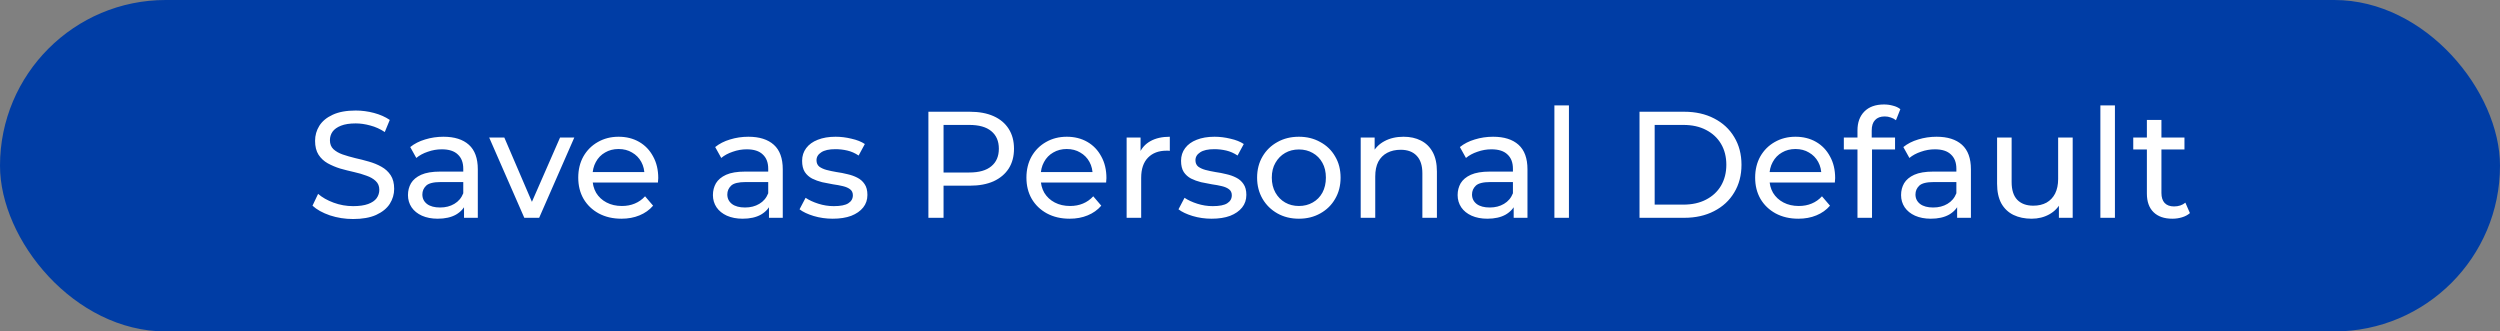 <svg width="264" height="35" viewBox="0 0 264 35" fill="none" xmlns="http://www.w3.org/2000/svg">
<rect x="0" y="0" width="264" height="35" fill="#808080" stroke="none"/>
<rect width="264" height="35" rx="17.5" fill="#003DA5"/>
<path d="M37.288 23.128C36.434 23.128 35.618 23 34.84 22.744C34.061 22.477 33.448 22.136 33 21.72L33.592 20.472C34.018 20.845 34.562 21.155 35.224 21.4C35.885 21.645 36.573 21.768 37.288 21.768C37.938 21.768 38.466 21.693 38.872 21.544C39.277 21.395 39.576 21.192 39.768 20.936C39.96 20.669 40.056 20.371 40.056 20.04C40.056 19.656 39.928 19.347 39.672 19.112C39.426 18.877 39.101 18.691 38.696 18.552C38.301 18.403 37.864 18.275 37.384 18.168C36.904 18.061 36.418 17.939 35.928 17.8C35.448 17.651 35.005 17.464 34.6 17.24C34.205 17.016 33.885 16.717 33.64 16.344C33.394 15.96 33.272 15.469 33.272 14.872C33.272 14.296 33.421 13.768 33.72 13.288C34.029 12.797 34.498 12.408 35.128 12.12C35.768 11.821 36.578 11.672 37.56 11.672C38.21 11.672 38.856 11.757 39.496 11.928C40.136 12.099 40.69 12.344 41.16 12.664L40.632 13.944C40.152 13.624 39.645 13.395 39.112 13.256C38.578 13.107 38.061 13.032 37.56 13.032C36.93 13.032 36.413 13.112 36.008 13.272C35.602 13.432 35.304 13.645 35.112 13.912C34.93 14.179 34.84 14.477 34.84 14.808C34.84 15.203 34.962 15.517 35.208 15.752C35.464 15.987 35.789 16.173 36.184 16.312C36.589 16.451 37.032 16.579 37.512 16.696C37.992 16.803 38.472 16.925 38.952 17.064C39.442 17.203 39.885 17.384 40.28 17.608C40.685 17.832 41.01 18.131 41.256 18.504C41.501 18.877 41.624 19.357 41.624 19.944C41.624 20.509 41.469 21.037 41.16 21.528C40.85 22.008 40.37 22.397 39.72 22.696C39.08 22.984 38.269 23.128 37.288 23.128ZM49.001 23V21.208L48.921 20.872V17.816C48.921 17.165 48.729 16.664 48.345 16.312C47.972 15.949 47.407 15.768 46.649 15.768C46.148 15.768 45.657 15.853 45.177 16.024C44.697 16.184 44.292 16.403 43.961 16.68L43.321 15.528C43.759 15.176 44.281 14.909 44.889 14.728C45.508 14.536 46.153 14.44 46.825 14.44C47.988 14.44 48.884 14.723 49.513 15.288C50.143 15.853 50.457 16.717 50.457 17.88V23H49.001ZM46.217 23.096C45.588 23.096 45.033 22.989 44.553 22.776C44.084 22.563 43.721 22.269 43.465 21.896C43.209 21.512 43.081 21.08 43.081 20.6C43.081 20.141 43.188 19.725 43.401 19.352C43.625 18.979 43.983 18.68 44.473 18.456C44.975 18.232 45.647 18.12 46.489 18.12H49.177V19.224H46.553C45.785 19.224 45.268 19.352 45.001 19.608C44.735 19.864 44.601 20.173 44.601 20.536C44.601 20.952 44.767 21.288 45.097 21.544C45.428 21.789 45.887 21.912 46.473 21.912C47.049 21.912 47.551 21.784 47.977 21.528C48.415 21.272 48.729 20.899 48.921 20.408L49.225 21.464C49.023 21.965 48.665 22.365 48.153 22.664C47.641 22.952 46.996 23.096 46.217 23.096ZM55.367 23L51.656 14.52H53.255L56.551 22.2H55.783L59.144 14.52H60.648L56.935 23H55.367ZM65.623 23.096C64.716 23.096 63.916 22.909 63.223 22.536C62.54 22.163 62.007 21.651 61.623 21C61.249 20.349 61.063 19.603 61.063 18.76C61.063 17.917 61.244 17.171 61.607 16.52C61.98 15.869 62.487 15.363 63.127 15C63.777 14.627 64.508 14.44 65.319 14.44C66.14 14.44 66.865 14.621 67.495 14.984C68.124 15.347 68.615 15.859 68.967 16.52C69.329 17.171 69.511 17.933 69.511 18.808C69.511 18.872 69.505 18.947 69.495 19.032C69.495 19.117 69.489 19.197 69.479 19.272H62.263V18.168H68.679L68.055 18.552C68.065 18.008 67.953 17.523 67.719 17.096C67.484 16.669 67.159 16.339 66.743 16.104C66.337 15.859 65.863 15.736 65.319 15.736C64.785 15.736 64.311 15.859 63.895 16.104C63.479 16.339 63.153 16.675 62.919 17.112C62.684 17.539 62.567 18.029 62.567 18.584V18.84C62.567 19.405 62.695 19.912 62.951 20.36C63.217 20.797 63.585 21.139 64.055 21.384C64.524 21.629 65.063 21.752 65.671 21.752C66.172 21.752 66.625 21.667 67.031 21.496C67.447 21.325 67.809 21.069 68.119 20.728L68.967 21.72C68.583 22.168 68.103 22.509 67.527 22.744C66.961 22.979 66.327 23.096 65.623 23.096ZM81.204 23V21.208L81.124 20.872V17.816C81.124 17.165 80.932 16.664 80.548 16.312C80.175 15.949 79.61 15.768 78.852 15.768C78.351 15.768 77.86 15.853 77.38 16.024C76.9 16.184 76.495 16.403 76.164 16.68L75.524 15.528C75.962 15.176 76.484 14.909 77.092 14.728C77.711 14.536 78.356 14.44 79.028 14.44C80.191 14.44 81.087 14.723 81.716 15.288C82.346 15.853 82.66 16.717 82.66 17.88V23H81.204ZM78.42 23.096C77.791 23.096 77.236 22.989 76.756 22.776C76.287 22.563 75.924 22.269 75.668 21.896C75.412 21.512 75.284 21.08 75.284 20.6C75.284 20.141 75.391 19.725 75.604 19.352C75.828 18.979 76.186 18.68 76.676 18.456C77.178 18.232 77.85 18.12 78.692 18.12H81.38V19.224H78.756C77.988 19.224 77.471 19.352 77.204 19.608C76.938 19.864 76.804 20.173 76.804 20.536C76.804 20.952 76.97 21.288 77.3 21.544C77.631 21.789 78.09 21.912 78.676 21.912C79.252 21.912 79.754 21.784 80.18 21.528C80.618 21.272 80.932 20.899 81.124 20.408L81.428 21.464C81.226 21.965 80.868 22.365 80.356 22.664C79.844 22.952 79.199 23.096 78.42 23.096ZM87.935 23.096C87.231 23.096 86.559 23 85.919 22.808C85.29 22.616 84.793 22.381 84.431 22.104L85.071 20.888C85.433 21.133 85.882 21.341 86.415 21.512C86.948 21.683 87.492 21.768 88.047 21.768C88.761 21.768 89.273 21.667 89.583 21.464C89.903 21.261 90.063 20.979 90.063 20.616C90.063 20.349 89.967 20.141 89.775 19.992C89.583 19.843 89.327 19.731 89.007 19.656C88.698 19.581 88.351 19.517 87.967 19.464C87.583 19.4 87.199 19.325 86.815 19.24C86.431 19.144 86.079 19.016 85.759 18.856C85.439 18.685 85.183 18.456 84.991 18.168C84.799 17.869 84.703 17.475 84.703 16.984C84.703 16.472 84.847 16.024 85.135 15.64C85.423 15.256 85.828 14.963 86.351 14.76C86.884 14.547 87.513 14.44 88.239 14.44C88.793 14.44 89.353 14.509 89.919 14.648C90.495 14.776 90.964 14.963 91.327 15.208L90.671 16.424C90.287 16.168 89.887 15.992 89.471 15.896C89.055 15.8 88.639 15.752 88.223 15.752C87.551 15.752 87.049 15.864 86.719 16.088C86.388 16.301 86.223 16.579 86.223 16.92C86.223 17.208 86.319 17.432 86.511 17.592C86.713 17.741 86.969 17.859 87.279 17.944C87.599 18.029 87.951 18.104 88.335 18.168C88.719 18.221 89.103 18.296 89.487 18.392C89.871 18.477 90.218 18.6 90.527 18.76C90.847 18.92 91.103 19.144 91.295 19.432C91.498 19.72 91.599 20.104 91.599 20.584C91.599 21.096 91.45 21.539 91.151 21.912C90.852 22.285 90.431 22.579 89.887 22.792C89.343 22.995 88.692 23.096 87.935 23.096ZM98.039 23V11.8H102.407C103.389 11.8 104.226 11.955 104.919 12.264C105.613 12.573 106.146 13.021 106.519 13.608C106.893 14.195 107.079 14.893 107.079 15.704C107.079 16.515 106.893 17.213 106.519 17.8C106.146 18.376 105.613 18.824 104.919 19.144C104.226 19.453 103.389 19.608 102.407 19.608H98.919L99.639 18.856V23H98.039ZM99.639 19.016L98.919 18.216H102.359C103.383 18.216 104.157 17.997 104.679 17.56C105.213 17.123 105.479 16.504 105.479 15.704C105.479 14.904 105.213 14.285 104.679 13.848C104.157 13.411 103.383 13.192 102.359 13.192H98.919L99.639 12.392V19.016ZM112.951 23.096C112.044 23.096 111.244 22.909 110.551 22.536C109.868 22.163 109.335 21.651 108.951 21C108.577 20.349 108.391 19.603 108.391 18.76C108.391 17.917 108.572 17.171 108.935 16.52C109.308 15.869 109.815 15.363 110.455 15C111.105 14.627 111.836 14.44 112.647 14.44C113.468 14.44 114.193 14.621 114.823 14.984C115.452 15.347 115.943 15.859 116.295 16.52C116.657 17.171 116.839 17.933 116.839 18.808C116.839 18.872 116.833 18.947 116.823 19.032C116.823 19.117 116.817 19.197 116.807 19.272H109.591V18.168H116.007L115.383 18.552C115.393 18.008 115.281 17.523 115.047 17.096C114.812 16.669 114.487 16.339 114.071 16.104C113.665 15.859 113.191 15.736 112.647 15.736C112.113 15.736 111.639 15.859 111.223 16.104C110.807 16.339 110.481 16.675 110.247 17.112C110.012 17.539 109.895 18.029 109.895 18.584V18.84C109.895 19.405 110.023 19.912 110.279 20.36C110.545 20.797 110.913 21.139 111.383 21.384C111.852 21.629 112.391 21.752 112.999 21.752C113.5 21.752 113.953 21.667 114.359 21.496C114.775 21.325 115.137 21.069 115.447 20.728L116.295 21.72C115.911 22.168 115.431 22.509 114.855 22.744C114.289 22.979 113.655 23.096 112.951 23.096ZM118.972 23V14.52H120.444V16.824L120.3 16.248C120.534 15.661 120.929 15.213 121.484 14.904C122.038 14.595 122.721 14.44 123.532 14.44V15.928C123.468 15.917 123.404 15.912 123.34 15.912C123.286 15.912 123.233 15.912 123.18 15.912C122.358 15.912 121.708 16.157 121.228 16.648C120.748 17.139 120.508 17.848 120.508 18.776V23H118.972ZM127.951 23.096C127.247 23.096 126.575 23 125.935 22.808C125.305 22.616 124.809 22.381 124.447 22.104L125.087 20.888C125.449 21.133 125.897 21.341 126.431 21.512C126.964 21.683 127.508 21.768 128.062 21.768C128.777 21.768 129.289 21.667 129.599 21.464C129.919 21.261 130.079 20.979 130.079 20.616C130.079 20.349 129.983 20.141 129.791 19.992C129.599 19.843 129.343 19.731 129.023 19.656C128.713 19.581 128.367 19.517 127.983 19.464C127.599 19.4 127.215 19.325 126.831 19.24C126.447 19.144 126.095 19.016 125.775 18.856C125.455 18.685 125.199 18.456 125.007 18.168C124.815 17.869 124.719 17.475 124.719 16.984C124.719 16.472 124.863 16.024 125.151 15.64C125.439 15.256 125.844 14.963 126.367 14.76C126.9 14.547 127.529 14.44 128.255 14.44C128.809 14.44 129.369 14.509 129.935 14.648C130.511 14.776 130.98 14.963 131.343 15.208L130.687 16.424C130.303 16.168 129.903 15.992 129.487 15.896C129.071 15.8 128.655 15.752 128.239 15.752C127.567 15.752 127.065 15.864 126.735 16.088C126.404 16.301 126.239 16.579 126.239 16.92C126.239 17.208 126.335 17.432 126.527 17.592C126.729 17.741 126.985 17.859 127.295 17.944C127.615 18.029 127.967 18.104 128.351 18.168C128.735 18.221 129.119 18.296 129.503 18.392C129.887 18.477 130.233 18.6 130.543 18.76C130.863 18.92 131.119 19.144 131.311 19.432C131.513 19.72 131.615 20.104 131.615 20.584C131.615 21.096 131.465 21.539 131.167 21.912C130.868 22.285 130.447 22.579 129.903 22.792C129.359 22.995 128.708 23.096 127.951 23.096ZM137.166 23.096C136.313 23.096 135.555 22.909 134.894 22.536C134.233 22.163 133.71 21.651 133.326 21C132.942 20.339 132.75 19.592 132.75 18.76C132.75 17.917 132.942 17.171 133.326 16.52C133.71 15.869 134.233 15.363 134.894 15C135.555 14.627 136.313 14.44 137.166 14.44C138.009 14.44 138.761 14.627 139.422 15C140.094 15.363 140.617 15.869 140.99 16.52C141.374 17.16 141.566 17.907 141.566 18.76C141.566 19.603 141.374 20.349 140.99 21C140.617 21.651 140.094 22.163 139.422 22.536C138.761 22.909 138.009 23.096 137.166 23.096ZM137.166 21.752C137.71 21.752 138.195 21.629 138.622 21.384C139.059 21.139 139.401 20.792 139.646 20.344C139.891 19.885 140.014 19.357 140.014 18.76C140.014 18.152 139.891 17.629 139.646 17.192C139.401 16.744 139.059 16.397 138.622 16.152C138.195 15.907 137.71 15.784 137.166 15.784C136.622 15.784 136.137 15.907 135.71 16.152C135.283 16.397 134.942 16.744 134.686 17.192C134.43 17.629 134.302 18.152 134.302 18.76C134.302 19.357 134.43 19.885 134.686 20.344C134.942 20.792 135.283 21.139 135.71 21.384C136.137 21.629 136.622 21.752 137.166 21.752ZM148.218 14.44C148.912 14.44 149.52 14.573 150.042 14.84C150.576 15.107 150.992 15.512 151.29 16.056C151.589 16.6 151.738 17.288 151.738 18.12V23H150.202V18.296C150.202 17.475 150 16.856 149.594 16.44C149.2 16.024 148.64 15.816 147.914 15.816C147.37 15.816 146.896 15.923 146.49 16.136C146.085 16.349 145.77 16.664 145.546 17.08C145.333 17.496 145.226 18.013 145.226 18.632V23H143.69V14.52H145.162V16.808L144.922 16.2C145.2 15.645 145.626 15.213 146.202 14.904C146.778 14.595 147.45 14.44 148.218 14.44ZM159.845 23V21.208L159.765 20.872V17.816C159.765 17.165 159.573 16.664 159.189 16.312C158.816 15.949 158.25 15.768 157.493 15.768C156.992 15.768 156.501 15.853 156.021 16.024C155.541 16.184 155.136 16.403 154.805 16.68L154.165 15.528C154.602 15.176 155.125 14.909 155.733 14.728C156.352 14.536 156.997 14.44 157.669 14.44C158.832 14.44 159.728 14.723 160.357 15.288C160.986 15.853 161.301 16.717 161.301 17.88V23H159.845ZM157.061 23.096C156.432 23.096 155.877 22.989 155.397 22.776C154.928 22.563 154.565 22.269 154.309 21.896C154.053 21.512 153.925 21.08 153.925 20.6C153.925 20.141 154.032 19.725 154.245 19.352C154.469 18.979 154.826 18.68 155.317 18.456C155.818 18.232 156.49 18.12 157.333 18.12H160.021V19.224H157.397C156.629 19.224 156.112 19.352 155.845 19.608C155.578 19.864 155.445 20.173 155.445 20.536C155.445 20.952 155.61 21.288 155.941 21.544C156.272 21.789 156.73 21.912 157.317 21.912C157.893 21.912 158.394 21.784 158.821 21.528C159.258 21.272 159.573 20.899 159.765 20.408L160.069 21.464C159.866 21.965 159.509 22.365 158.997 22.664C158.485 22.952 157.84 23.096 157.061 23.096ZM164.144 23V11.128H165.68V23H164.144ZM173.133 23V11.8H177.853C179.048 11.8 180.098 12.035 181.005 12.504C181.922 12.973 182.632 13.629 183.133 14.472C183.645 15.315 183.901 16.291 183.901 17.4C183.901 18.509 183.645 19.485 183.133 20.328C182.632 21.171 181.922 21.827 181.005 22.296C180.098 22.765 179.048 23 177.853 23H173.133ZM174.733 21.608H177.757C178.685 21.608 179.485 21.432 180.157 21.08C180.84 20.728 181.368 20.237 181.741 19.608C182.114 18.968 182.301 18.232 182.301 17.4C182.301 16.557 182.114 15.821 181.741 15.192C181.368 14.563 180.84 14.072 180.157 13.72C179.485 13.368 178.685 13.192 177.757 13.192H174.733V21.608ZM189.904 23.096C188.997 23.096 188.197 22.909 187.504 22.536C186.821 22.163 186.288 21.651 185.904 21C185.531 20.349 185.344 19.603 185.344 18.76C185.344 17.917 185.525 17.171 185.888 16.52C186.261 15.869 186.768 15.363 187.408 15C188.059 14.627 188.789 14.44 189.6 14.44C190.421 14.44 191.147 14.621 191.776 14.984C192.405 15.347 192.896 15.859 193.248 16.52C193.611 17.171 193.792 17.933 193.792 18.808C193.792 18.872 193.787 18.947 193.776 19.032C193.776 19.117 193.771 19.197 193.76 19.272H186.544V18.168H192.96L192.336 18.552C192.347 18.008 192.235 17.523 192 17.096C191.765 16.669 191.44 16.339 191.024 16.104C190.619 15.859 190.144 15.736 189.6 15.736C189.067 15.736 188.592 15.859 188.176 16.104C187.76 16.339 187.435 16.675 187.2 17.112C186.965 17.539 186.848 18.029 186.848 18.584V18.84C186.848 19.405 186.976 19.912 187.232 20.36C187.499 20.797 187.867 21.139 188.336 21.384C188.805 21.629 189.344 21.752 189.952 21.752C190.453 21.752 190.907 21.667 191.312 21.496C191.728 21.325 192.091 21.069 192.4 20.728L193.248 21.72C192.864 22.168 192.384 22.509 191.808 22.744C191.243 22.979 190.608 23.096 189.904 23.096ZM196.149 23V13.768C196.149 12.936 196.389 12.275 196.869 11.784C197.359 11.283 198.053 11.032 198.949 11.032C199.279 11.032 199.594 11.075 199.893 11.16C200.202 11.235 200.463 11.357 200.677 11.528L200.213 12.696C200.053 12.568 199.871 12.472 199.669 12.408C199.466 12.333 199.253 12.296 199.029 12.296C198.581 12.296 198.239 12.424 198.005 12.68C197.77 12.925 197.653 13.293 197.653 13.784V14.92L197.685 15.624V23H196.149ZM194.709 15.784V14.52H200.117V15.784H194.709ZM206.673 23V21.208L206.593 20.872V17.816C206.593 17.165 206.401 16.664 206.017 16.312C205.644 15.949 205.078 15.768 204.321 15.768C203.82 15.768 203.329 15.853 202.849 16.024C202.369 16.184 201.964 16.403 201.633 16.68L200.993 15.528C201.43 15.176 201.953 14.909 202.561 14.728C203.18 14.536 203.825 14.44 204.497 14.44C205.66 14.44 206.556 14.723 207.185 15.288C207.814 15.853 208.129 16.717 208.129 17.88V23H206.673ZM203.889 23.096C203.26 23.096 202.705 22.989 202.225 22.776C201.756 22.563 201.393 22.269 201.137 21.896C200.881 21.512 200.753 21.08 200.753 20.6C200.753 20.141 200.86 19.725 201.073 19.352C201.297 18.979 201.654 18.68 202.145 18.456C202.646 18.232 203.318 18.12 204.161 18.12H206.849V19.224H204.225C203.457 19.224 202.94 19.352 202.673 19.608C202.406 19.864 202.273 20.173 202.273 20.536C202.273 20.952 202.438 21.288 202.769 21.544C203.1 21.789 203.558 21.912 204.145 21.912C204.721 21.912 205.222 21.784 205.649 21.528C206.086 21.272 206.401 20.899 206.593 20.408L206.897 21.464C206.694 21.965 206.337 22.365 205.825 22.664C205.313 22.952 204.668 23.096 203.889 23.096ZM214.54 23.096C213.814 23.096 213.174 22.963 212.62 22.696C212.076 22.429 211.649 22.024 211.34 21.48C211.041 20.925 210.892 20.232 210.892 19.4V14.52H212.428V19.224C212.428 20.056 212.625 20.68 213.02 21.096C213.425 21.512 213.99 21.72 214.716 21.72C215.249 21.72 215.713 21.613 216.108 21.4C216.502 21.176 216.806 20.856 217.02 20.44C217.233 20.013 217.34 19.501 217.34 18.904V14.52H218.876V23H217.42V20.712L217.66 21.32C217.382 21.885 216.966 22.323 216.412 22.632C215.857 22.941 215.233 23.096 214.54 23.096ZM221.8 23V11.128H223.336V23H221.8ZM229.399 23.096C228.546 23.096 227.885 22.867 227.415 22.408C226.946 21.949 226.711 21.293 226.711 20.44V12.664H228.247V20.376C228.247 20.835 228.359 21.187 228.583 21.432C228.818 21.677 229.149 21.8 229.575 21.8C230.055 21.8 230.455 21.667 230.775 21.4L231.255 22.504C231.021 22.707 230.738 22.856 230.407 22.952C230.087 23.048 229.751 23.096 229.399 23.096ZM225.271 15.784V14.52H230.679V15.784H225.271Z" fill="white"/>
</svg>
